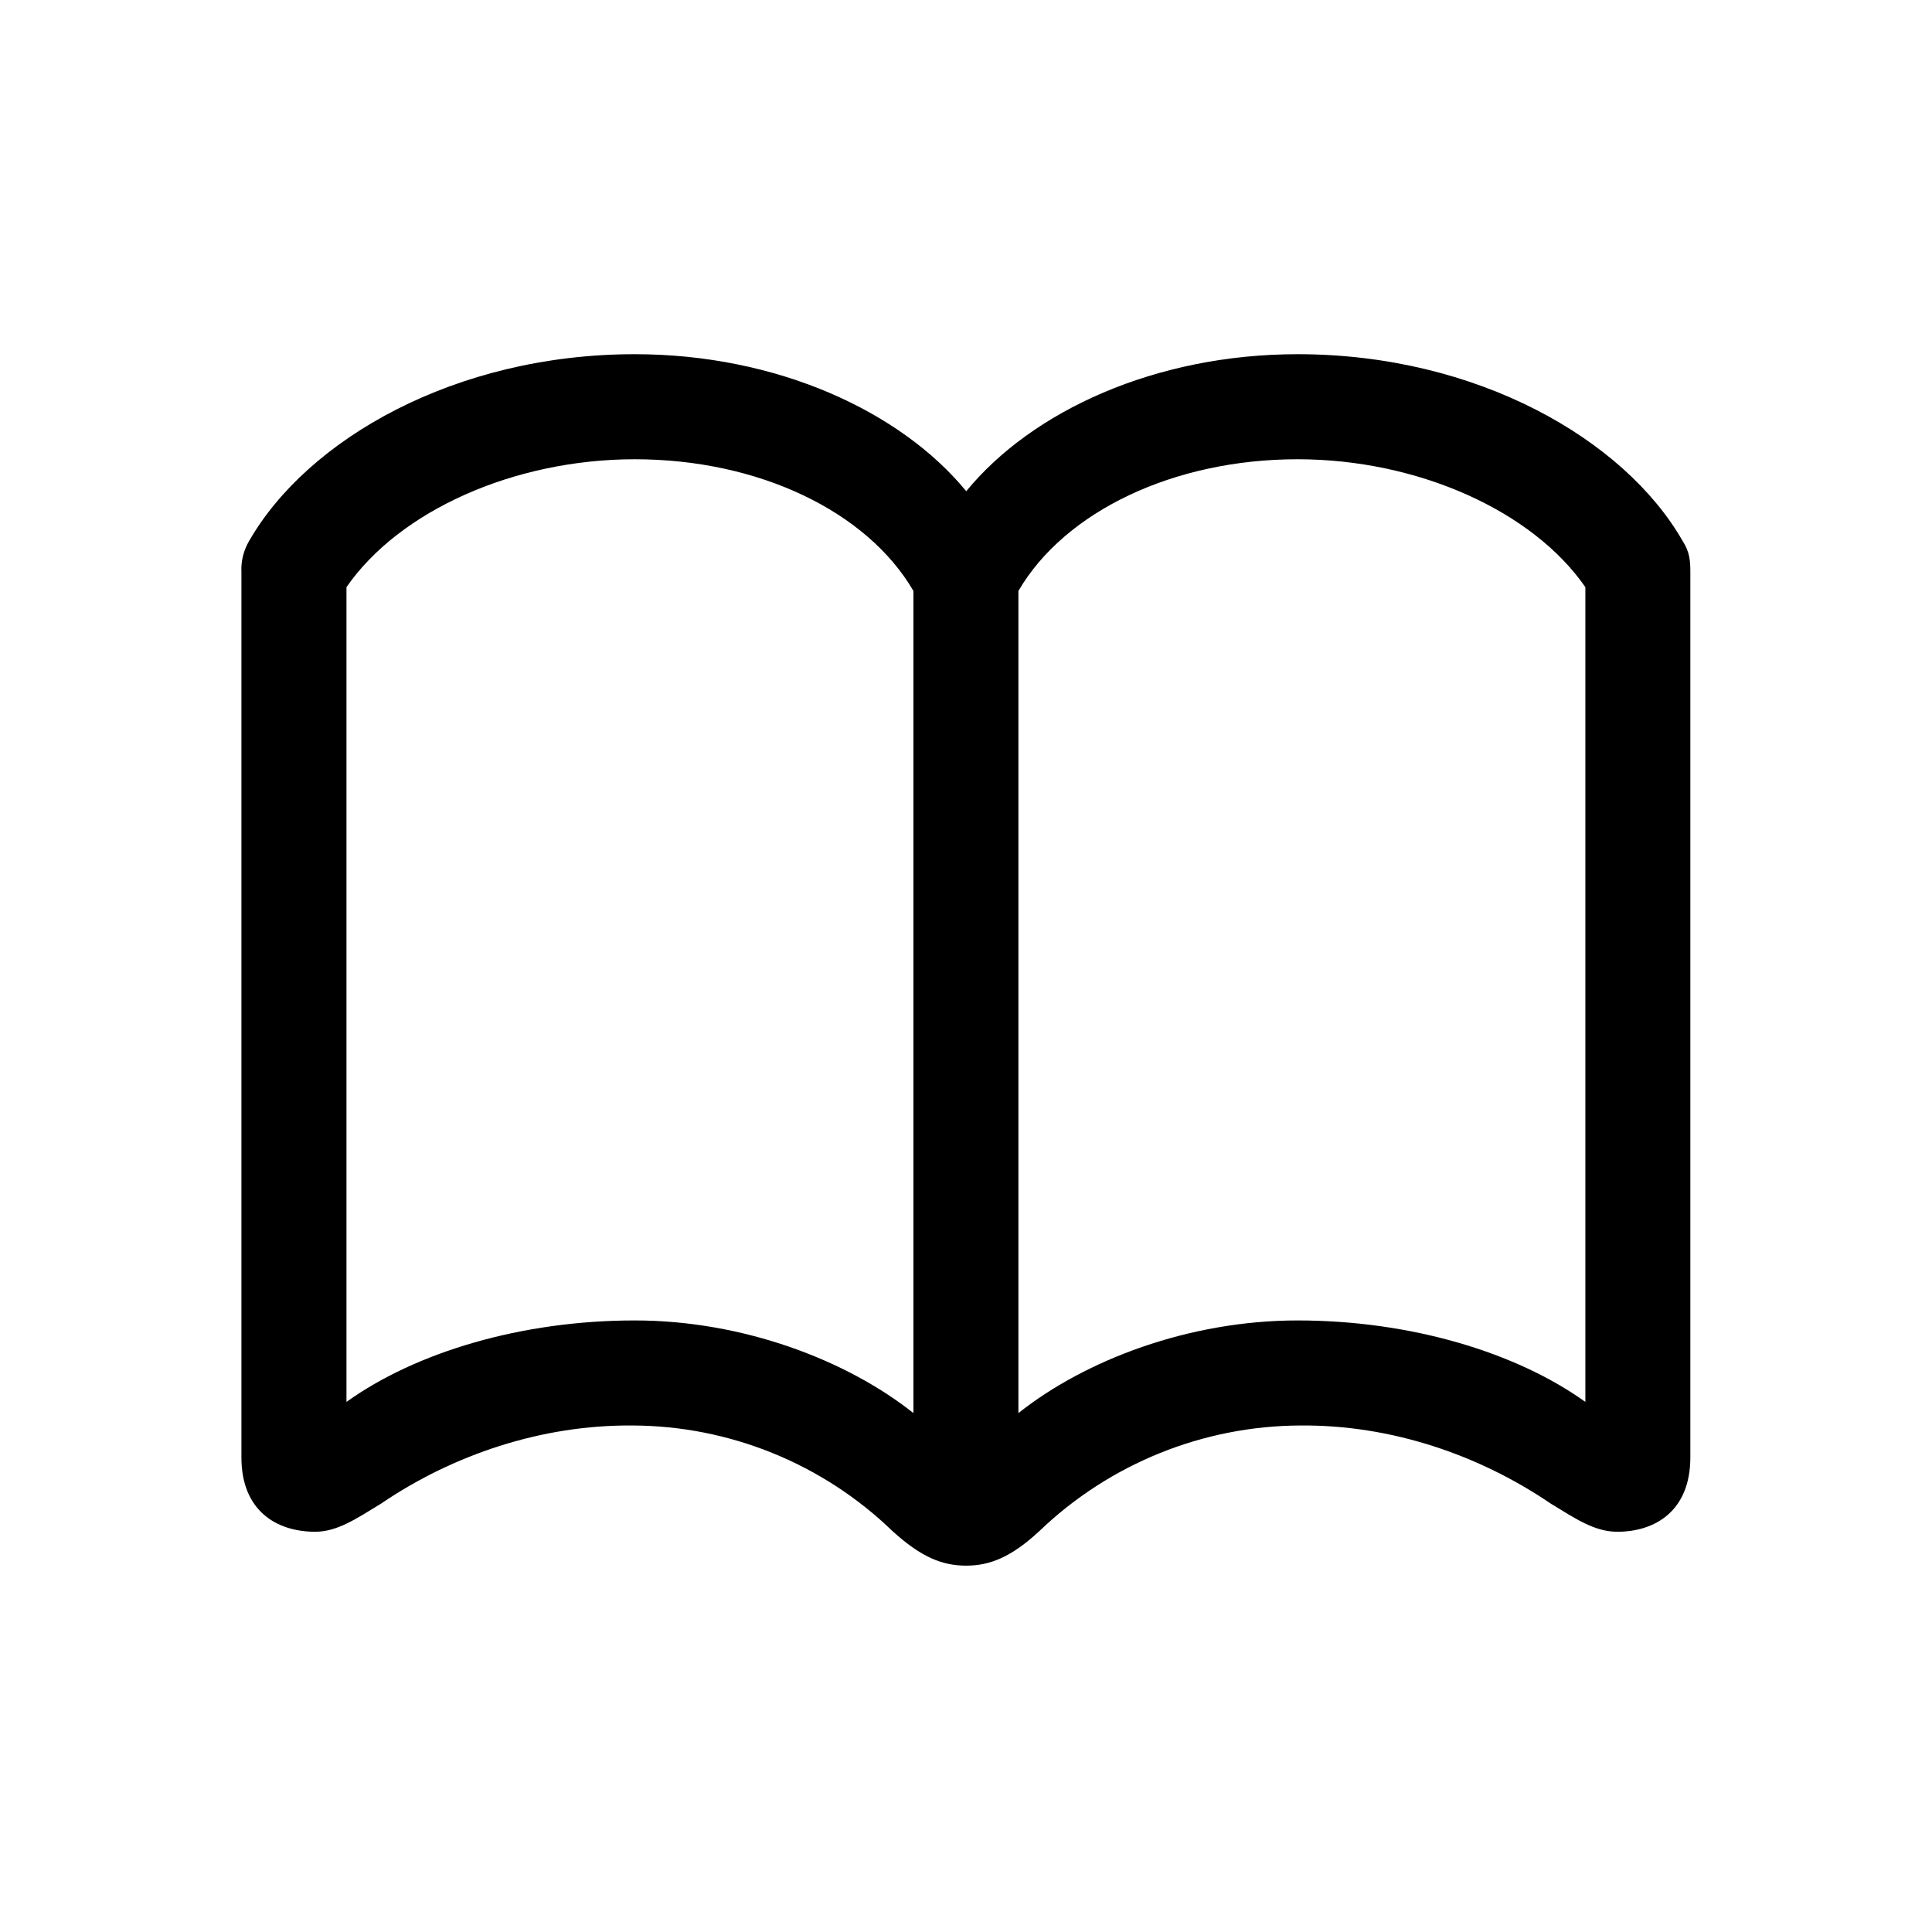 <svg xmlns="http://www.w3.org/2000/svg" width="24" height="24"><path d="M 0 0 L 24 0 L 24 24 L 0 24 Z" fill="transparent"></path><path d="M 2.999 18.104 C 2.999 18.769 3.437 19.028 3.915 19.028 C 4.19 19.028 4.426 18.866 4.733 18.679 C 5.625 18.072 6.727 17.699 7.854 17.708 C 9.06 17.711 10.219 18.181 11.087 19.02 C 11.444 19.344 11.703 19.449 12.003 19.449 C 12.295 19.449 12.562 19.344 12.911 19.02 C 13.783 18.183 14.944 17.713 16.153 17.708 C 17.279 17.698 18.373 18.072 19.265 18.679 C 19.573 18.866 19.807 19.028 20.091 19.028 C 20.561 19.028 20.998 18.769 20.998 18.104 L 20.998 7.107 C 20.998 6.969 20.991 6.856 20.901 6.718 C 20.18 5.46 18.349 4.4 16.12 4.4 C 14.353 4.4 12.821 5.105 12.003 6.102 C 11.184 5.105 9.645 4.4 7.886 4.4 C 5.649 4.4 3.818 5.461 3.096 6.718 C 3.026 6.836 2.992 6.971 2.999 7.107 Z M 4.304 17.415 L 4.304 7.294 C 4.96 6.345 6.387 5.705 7.886 5.705 C 9.426 5.705 10.771 6.353 11.347 7.341 L 11.347 17.554 C 10.52 16.897 9.231 16.403 7.886 16.403 C 6.475 16.403 5.163 16.799 4.304 17.415 Z M 12.651 17.554 L 12.651 7.341 C 13.227 6.353 14.58 5.705 16.119 5.705 C 17.611 5.705 19.038 6.345 19.694 7.294 L 19.694 17.415 C 18.835 16.799 17.522 16.403 16.119 16.403 C 14.767 16.403 13.478 16.897 12.651 17.554 Z" fill="rgb(0, 0, 0)"></path></svg>